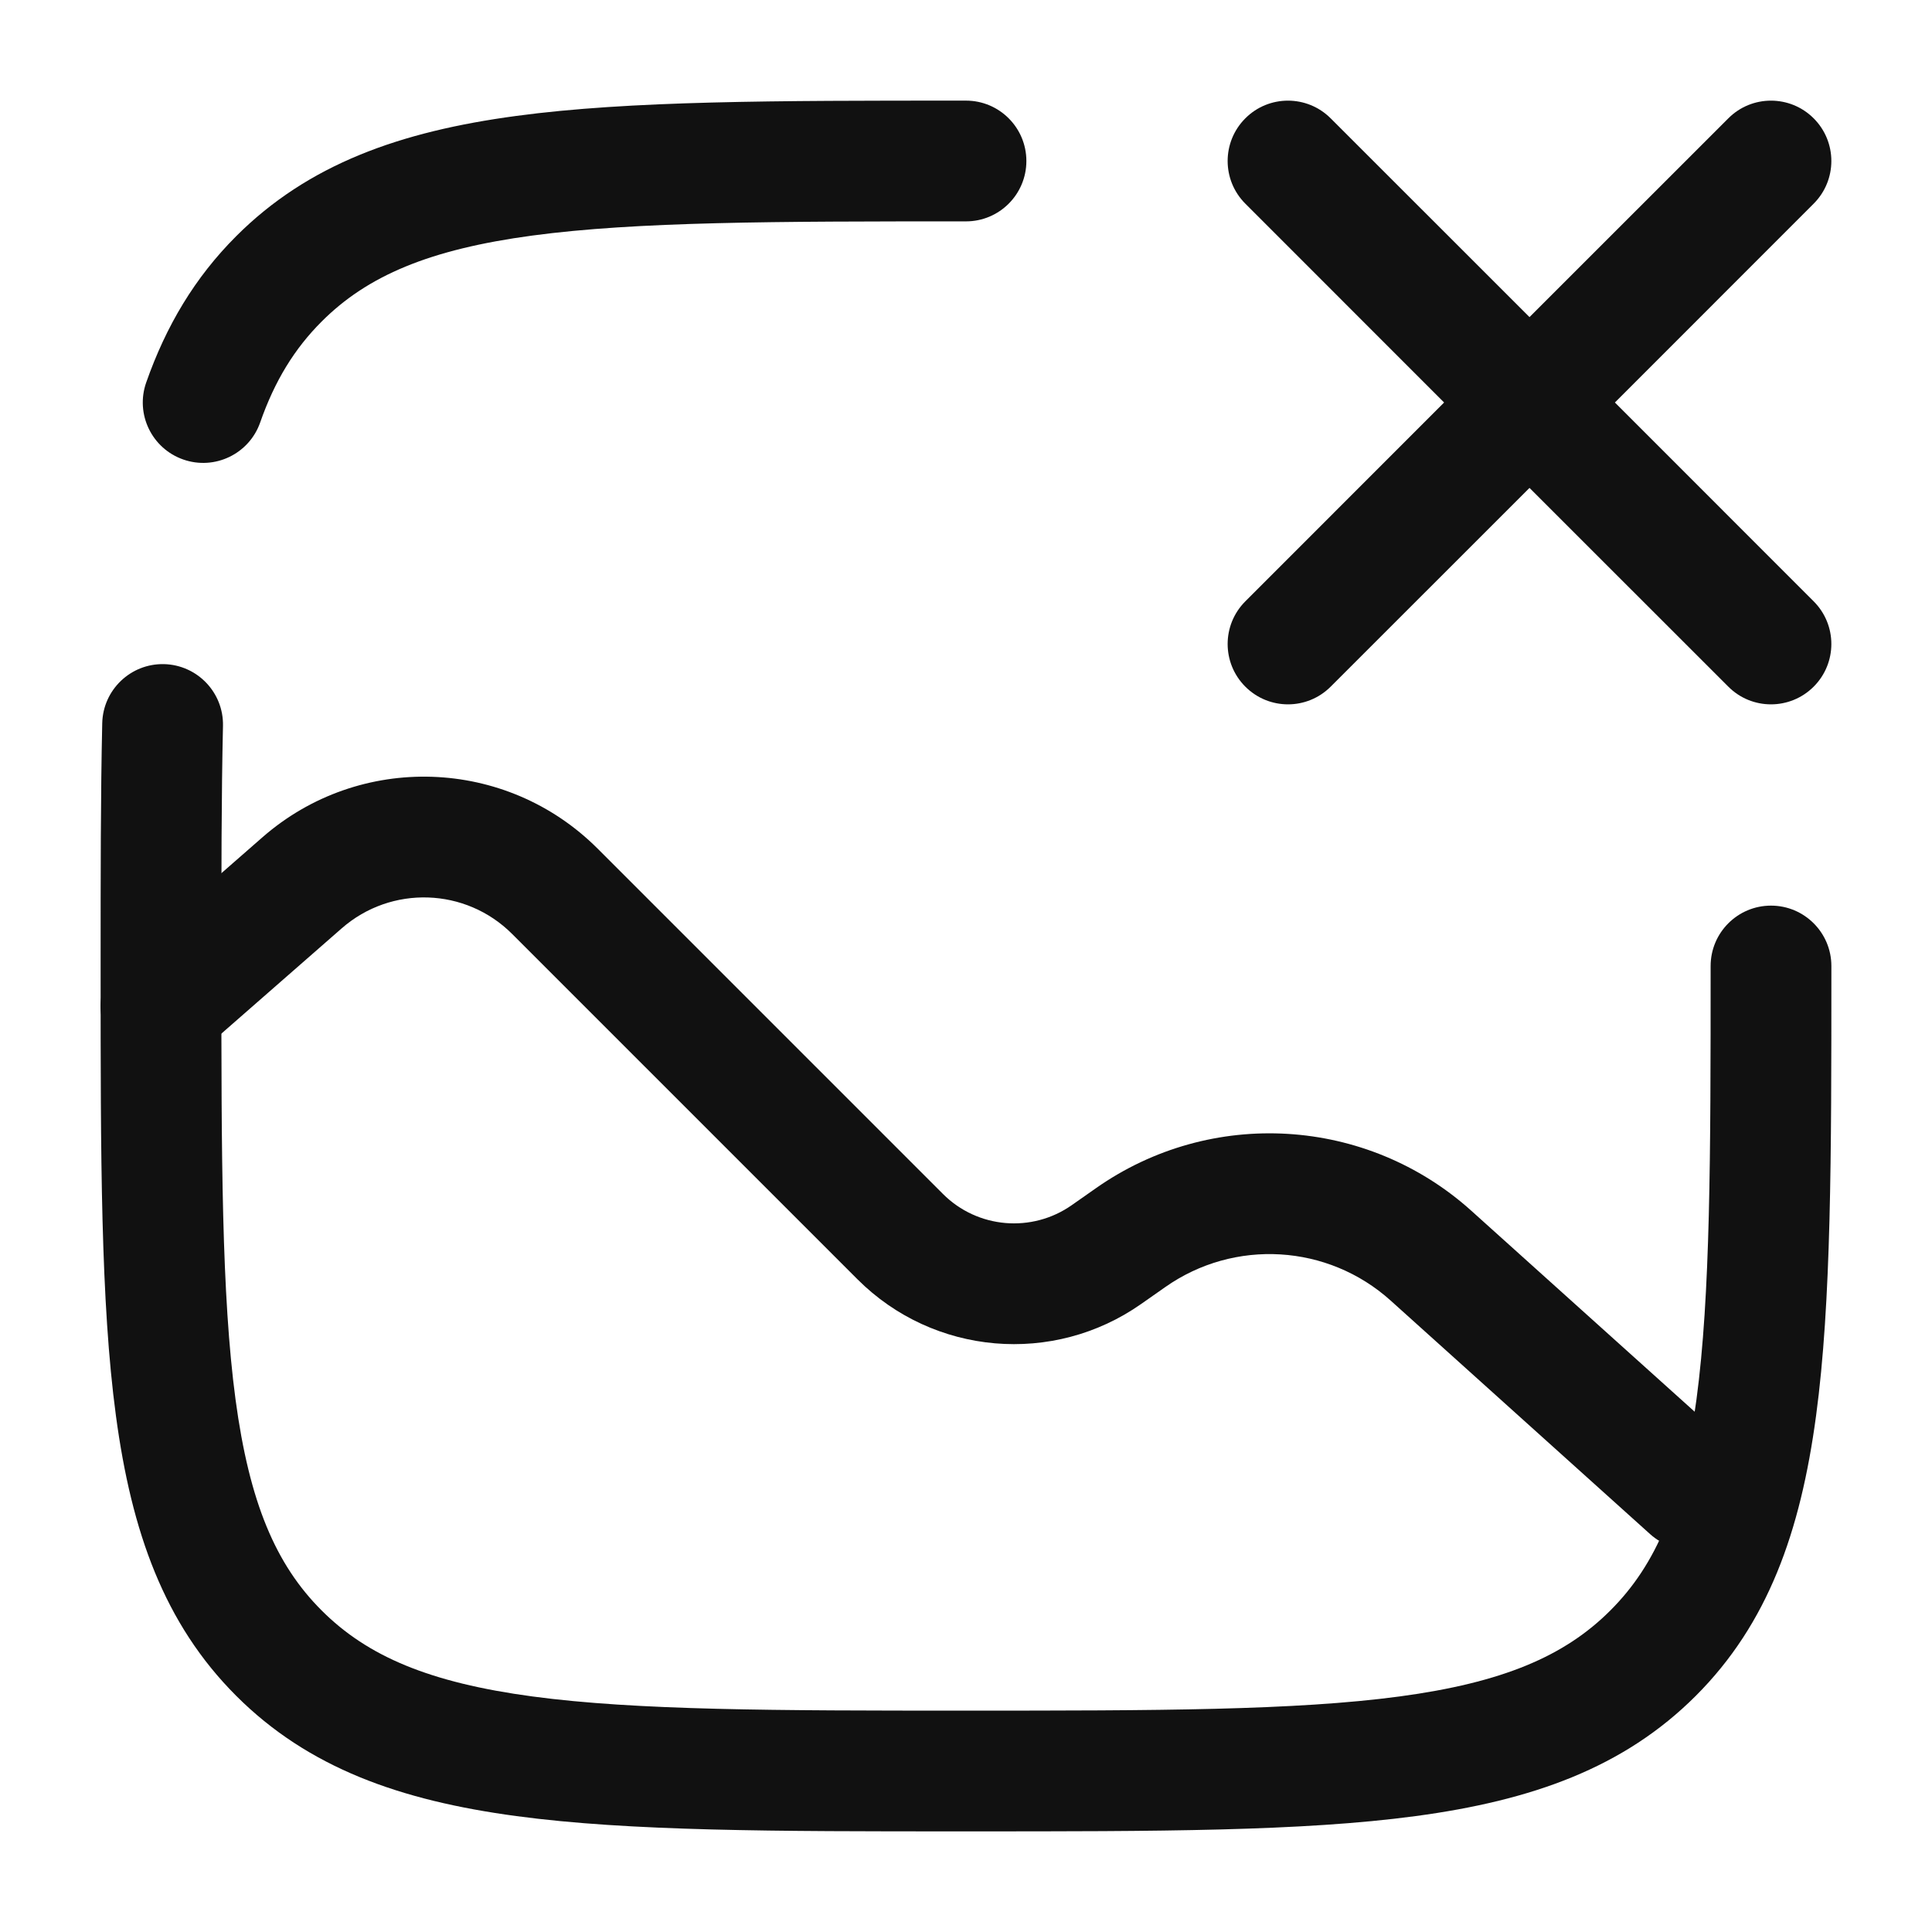 <svg xmlns="http://www.w3.org/2000/svg" width="24" height="24" fill="none" viewBox="0 0 24 24" id="gallery-remove"><path fill="#111" fill-rule="evenodd" d="M6.362 11.602C5.785 11.025 4.86 10.994 4.245 11.532L2.494 13.064C2.182 13.337 1.708 13.306 1.436 12.994 1.163 12.682 1.194 12.208 1.506 11.935L3.258 10.403C4.466 9.345 6.287 9.406 7.423 10.541L11.713 14.831C12.142 15.261 12.818 15.319 13.315 14.97L13.613 14.761C15.044 13.755 16.979 13.872 18.278 15.041L21.502 17.942C21.81 18.22 21.835 18.694 21.558 19.002 21.28 19.309 20.806 19.334 20.498 19.057L17.275 16.156C16.495 15.454 15.334 15.385 14.476 15.988L14.178 16.197C13.084 16.966 11.597 16.837 10.652 15.892L6.362 11.602zM15.47 1.47C15.762 1.177 16.237 1.177 16.53 1.47L19 3.939 21.47 1.47C21.762 1.177 22.237 1.177 22.53 1.47 22.823 1.763 22.823 2.237 22.53 2.53L20.061 5 22.53 7.47C22.823 7.763 22.823 8.237 22.53 8.53 22.237 8.823 21.762 8.823 21.47 8.53L19 6.061 16.53 8.53C16.237 8.823 15.763 8.823 15.47 8.53 15.177 8.237 15.177 7.763 15.47 7.47L17.939 5 15.47 2.53C15.177 2.237 15.177 1.763 15.47 1.47z" clip-rule="evenodd"></path><path fill="#111" fill-rule="evenodd" d="M11.943 1.25L12 1.25C12.414 1.25 12.75 1.586 12.75 2C12.75 2.414 12.414 2.75 12 2.75C9.622 2.75 7.914 2.752 6.614 2.926C5.335 3.098 4.564 3.425 3.995 3.995C3.659 4.331 3.413 4.73 3.232 5.248C3.095 5.639 2.667 5.845 2.276 5.708C1.885 5.571 1.679 5.143 1.816 4.752C2.063 4.048 2.42 3.448 2.934 2.934C3.829 2.039 4.969 1.634 6.414 1.44C7.825 1.25 9.634 1.25 11.943 1.25ZM2.037 8.25C2.451 8.26 2.779 8.603 2.77 9.017C2.75 9.885 2.75 10.869 2.75 12C2.75 14.378 2.752 16.086 2.926 17.386C3.098 18.665 3.425 19.436 3.995 20.005C4.564 20.575 5.335 20.902 6.614 21.074C7.914 21.248 9.622 21.25 12 21.25C14.378 21.25 16.087 21.248 17.386 21.074C18.665 20.902 19.436 20.575 20.005 20.005C20.575 19.436 20.902 18.665 21.074 17.386C21.248 16.086 21.25 14.378 21.25 12C21.25 11.586 21.586 11.25 22 11.25C22.414 11.25 22.75 11.586 22.75 12V12.057C22.75 14.366 22.75 16.175 22.56 17.586C22.366 19.031 21.961 20.171 21.066 21.066C20.171 21.961 19.031 22.366 17.586 22.56C16.175 22.75 14.366 22.75 12.057 22.75H11.943C9.634 22.75 7.825 22.75 6.414 22.56C4.969 22.366 3.829 21.961 2.934 21.066C2.039 20.171 1.634 19.031 1.44 17.586C1.25 16.175 1.25 14.366 1.25 12.057L1.25 11.993C1.25 10.87 1.25 9.87 1.27 8.983C1.28 8.569 1.623 8.241 2.037 8.25Z" clip-rule="evenodd"></path></svg>